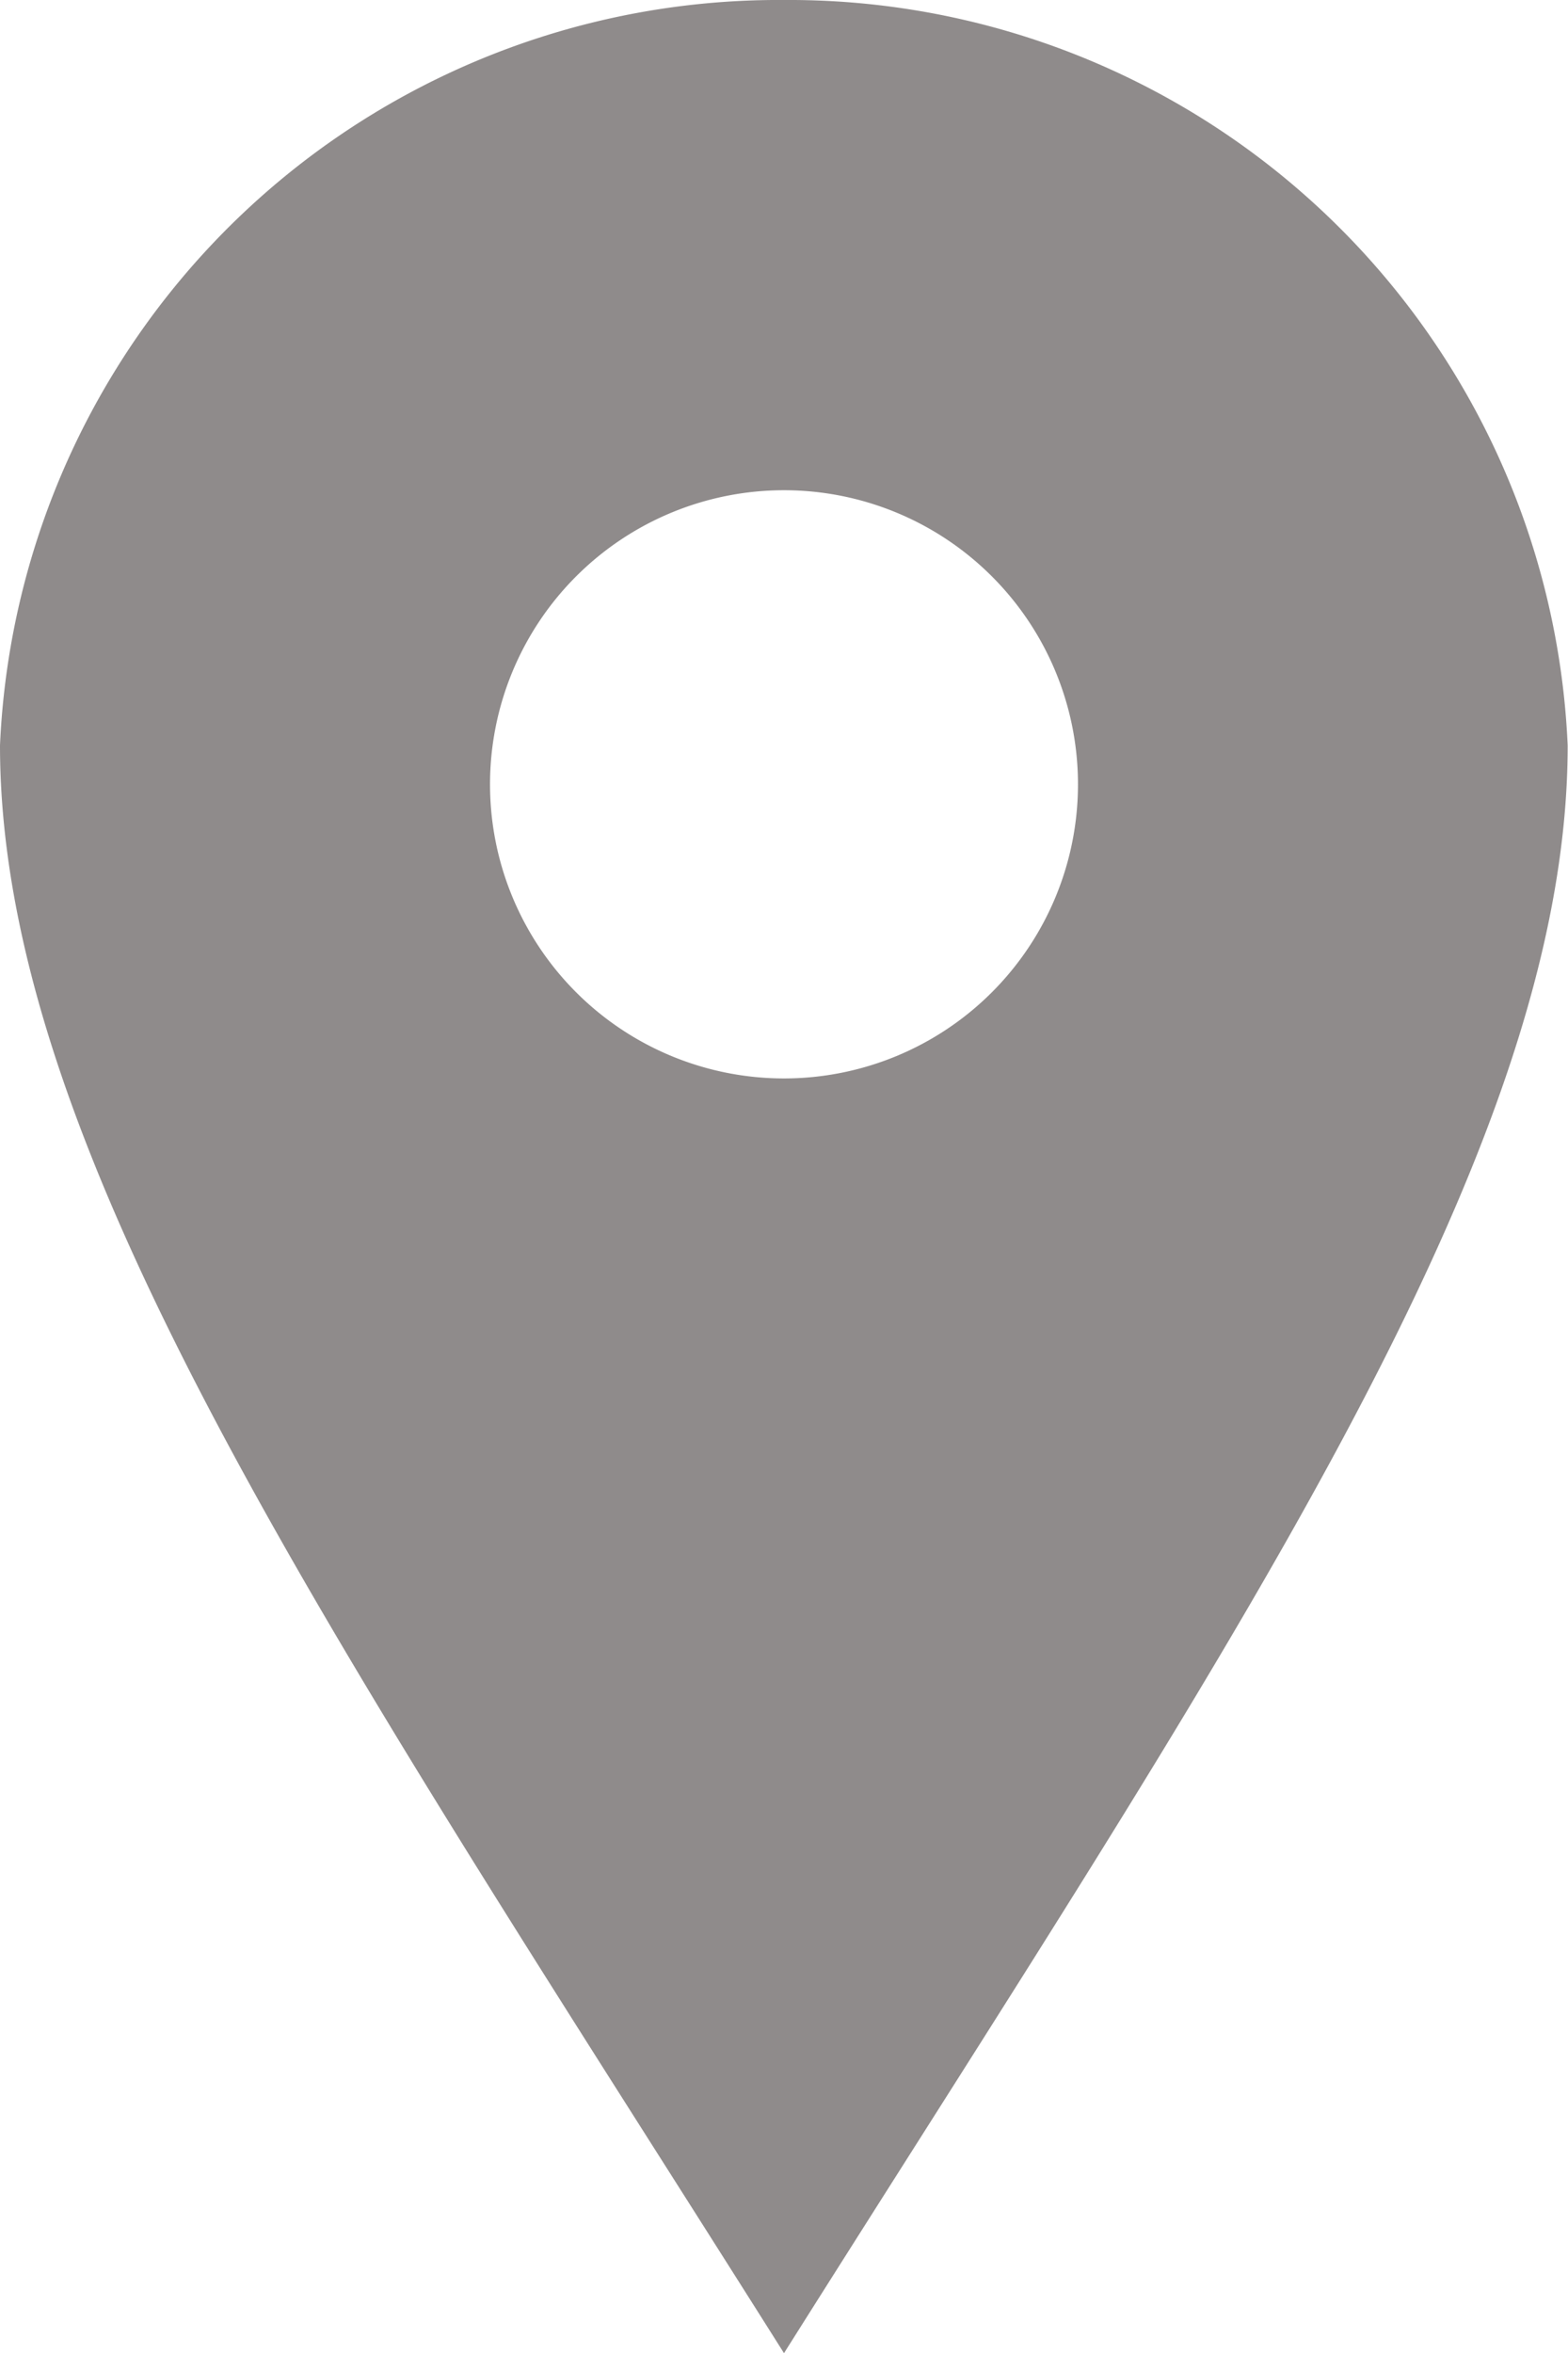 <svg xmlns="http://www.w3.org/2000/svg" width="9.702" height="14.553" viewBox="0 0 9.702 14.553"><defs><style>.a{fill:#8f8b8b;}</style></defs><path class="a" d="M8.851,0A4.822,4.822,0,0,0,4,4.61c0,2.546,2.1,5.585,4.851,9.944C11.6,10.195,13.7,7.155,13.7,4.61A4.822,4.822,0,0,0,8.851,0Zm0,6.67A1.819,1.819,0,1,1,10.67,4.851,1.819,1.819,0,0,1,8.851,6.67Z" transform="translate(-4)"/></svg>